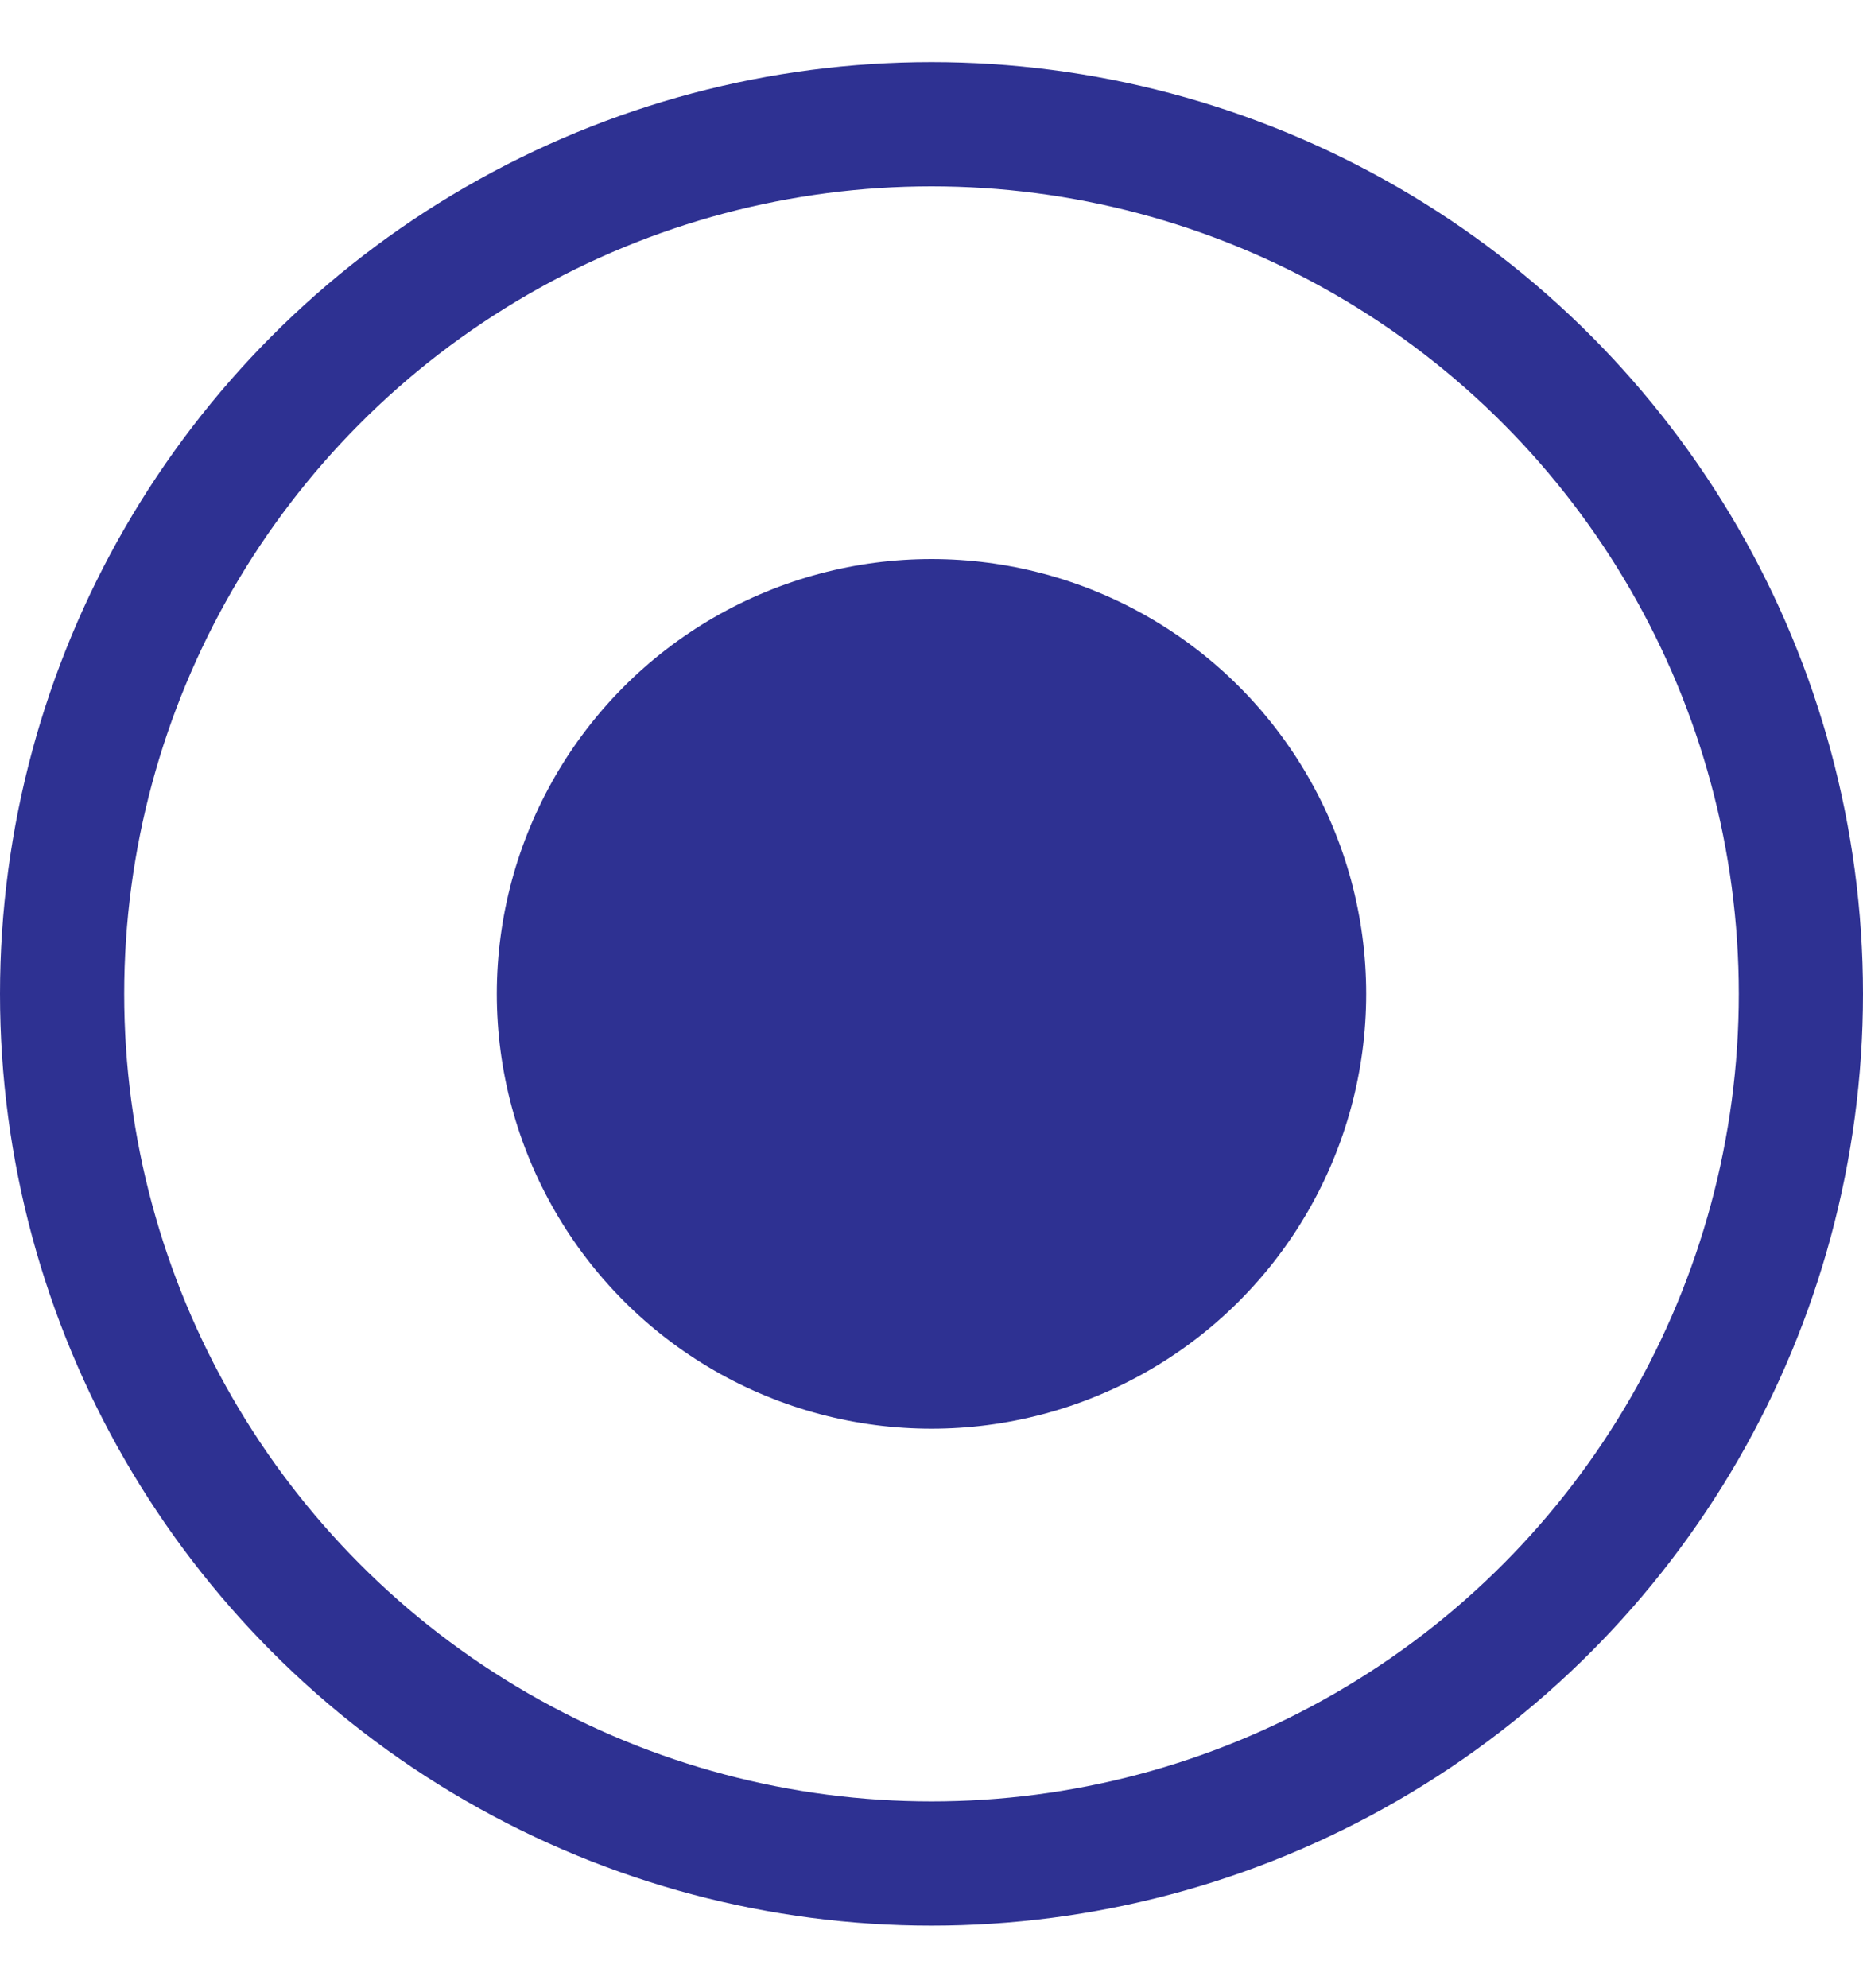 <svg width="15" height="16" viewBox="0 0 15 16" fill="none" xmlns="http://www.w3.org/2000/svg">
<circle cx="7.5" cy="8" r="7" stroke="#2E3192"/>
<circle cx="7.5" cy="8" r="3.5" fill="#2E3192"/>
</svg>
